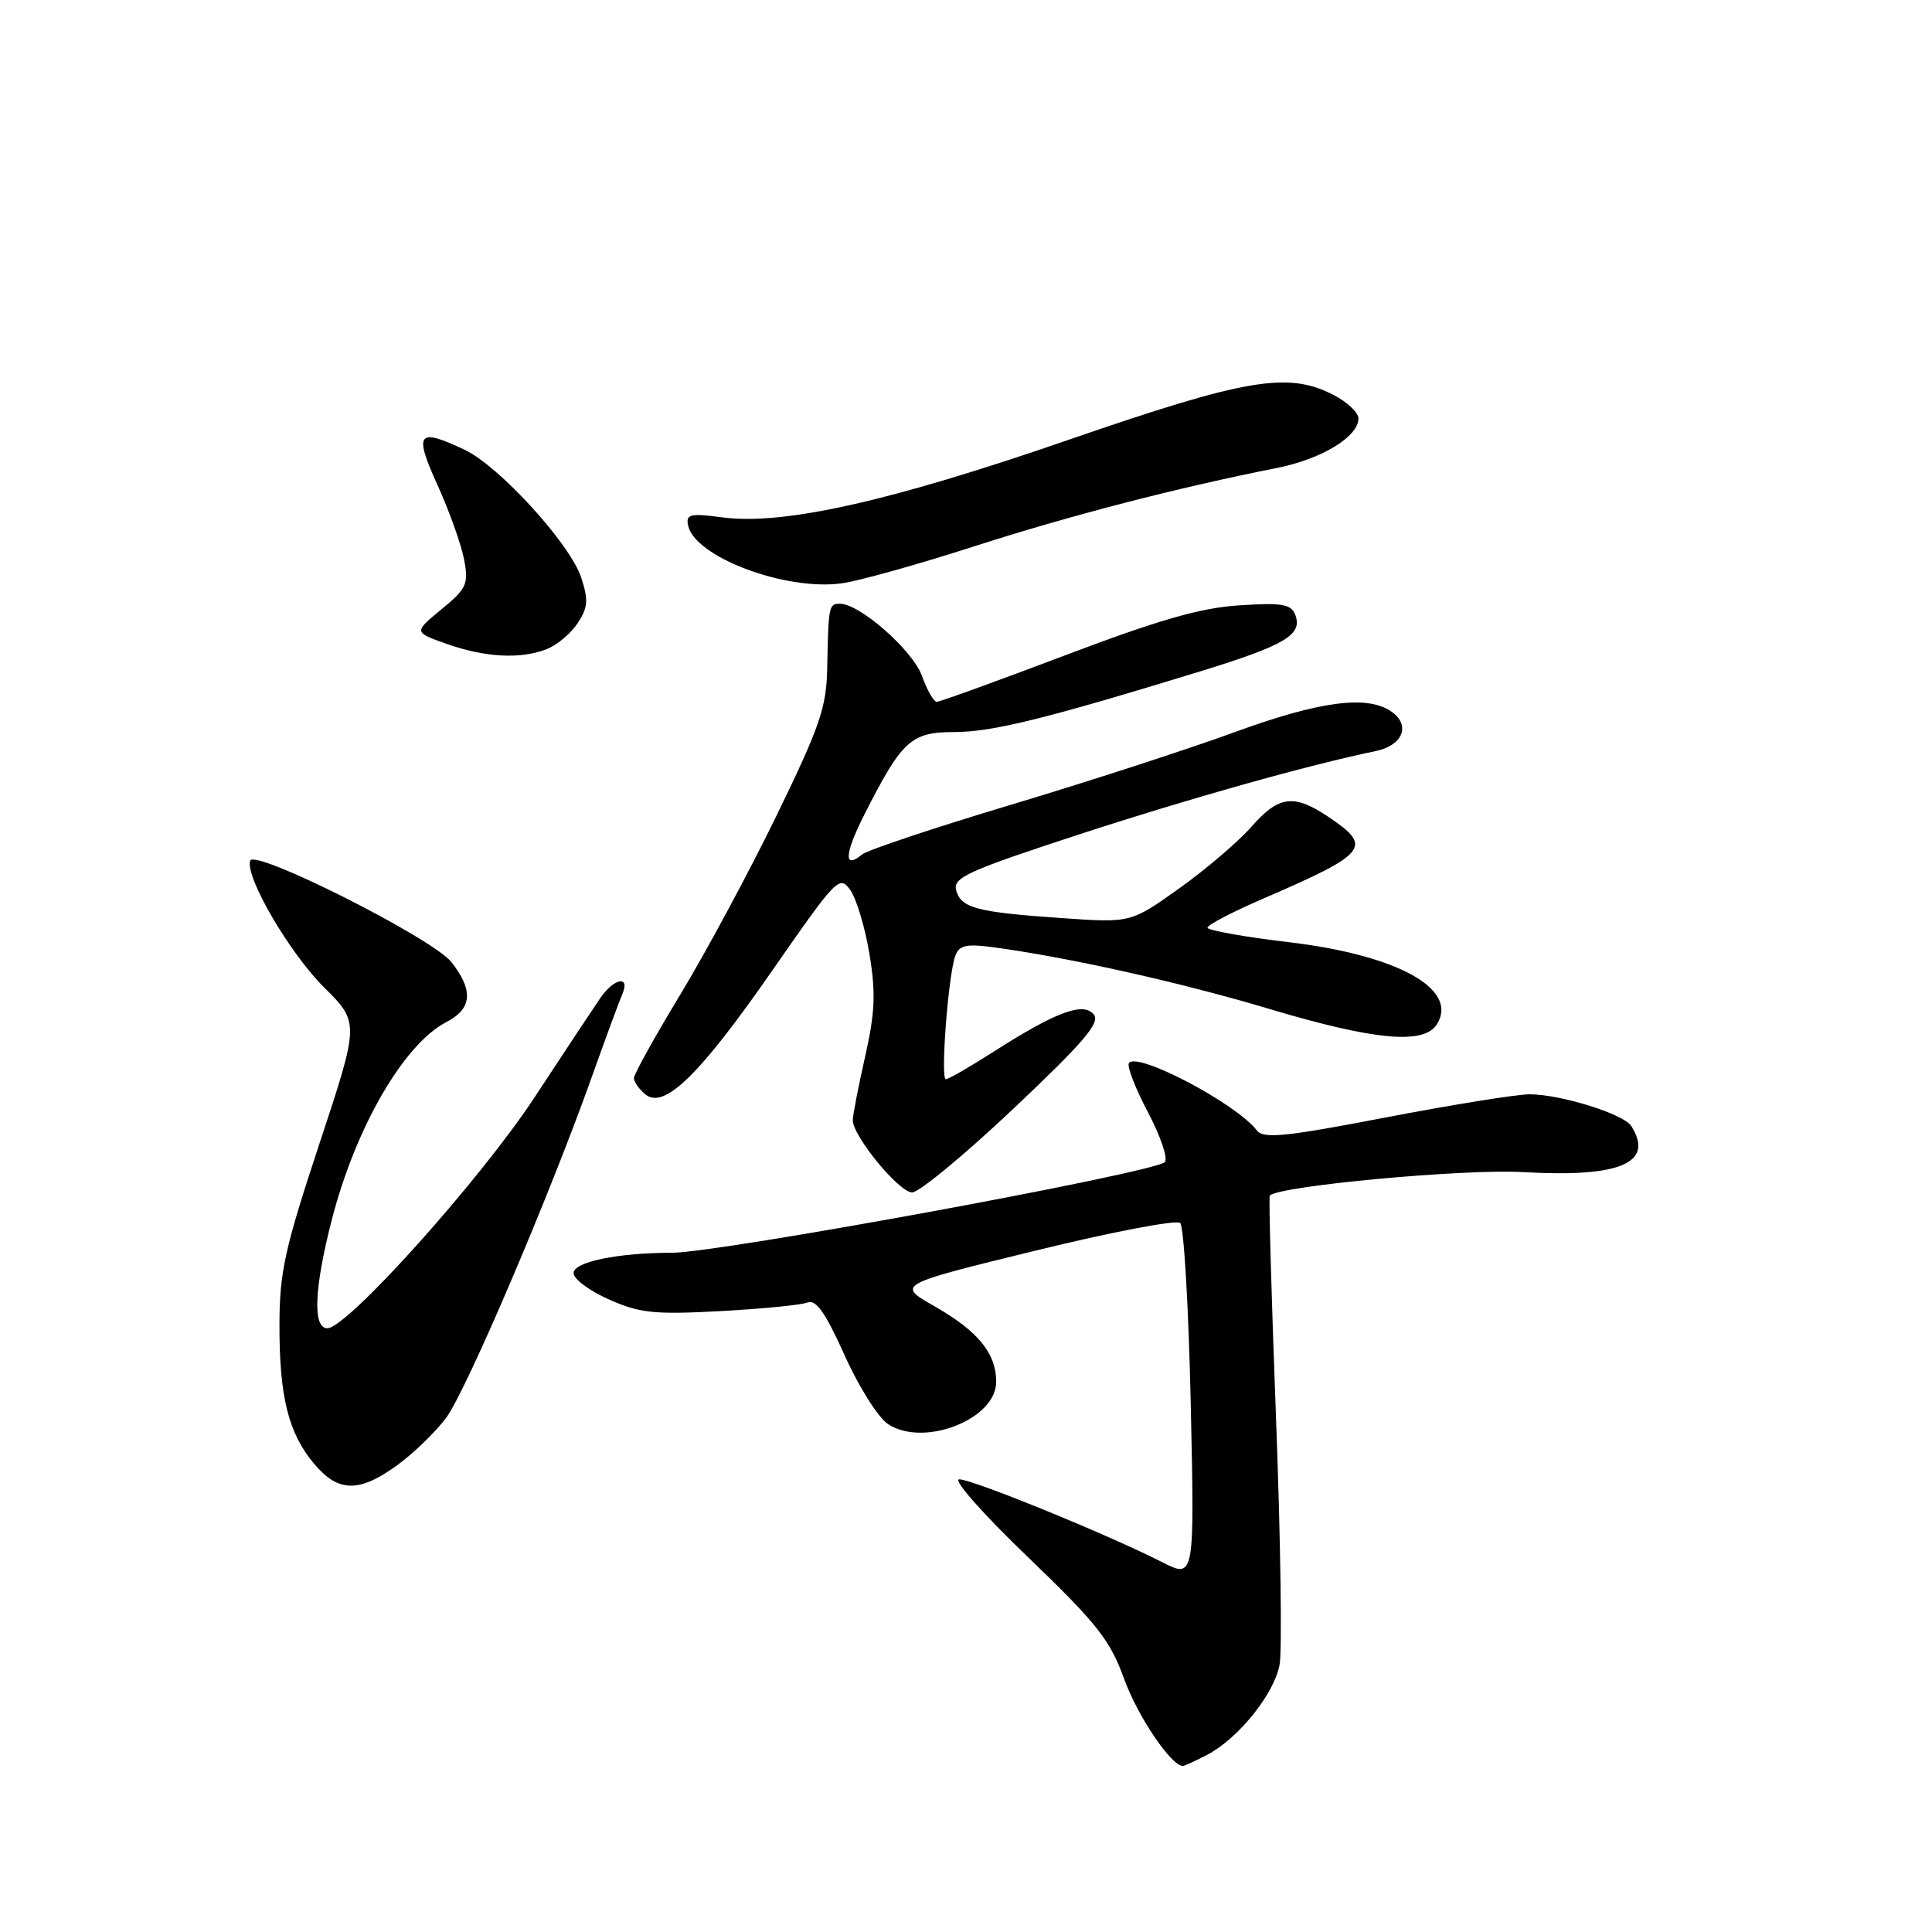<?xml version="1.0" encoding="UTF-8" standalone="no"?>
<!DOCTYPE svg PUBLIC "-//W3C//DTD SVG 1.1//EN" "http://www.w3.org/Graphics/SVG/1.1/DTD/svg11.dtd" >
<svg xmlns="http://www.w3.org/2000/svg" xmlns:xlink="http://www.w3.org/1999/xlink" version="1.1" viewBox="0 0 256 256">
 <g >
 <path fill="currentColor"
d=" M 159.90 232.55 C 164.06 230.40 168.81 224.51 169.55 220.59 C 169.90 218.70 169.69 203.99 169.08 187.92 C 168.47 171.85 168.10 158.57 168.25 158.42 C 169.54 157.13 194.02 154.86 201.82 155.31 C 214.68 156.05 219.25 154.10 216.15 149.20 C 215.13 147.60 206.77 145.00 202.66 145.00 C 201.00 145.00 192.43 146.38 183.61 148.07 C 170.26 150.64 167.41 150.92 166.54 149.79 C 163.81 146.22 150.57 139.26 149.58 140.88 C 149.31 141.31 150.46 144.26 152.14 147.44 C 153.81 150.62 154.80 153.56 154.34 153.99 C 152.75 155.43 95.29 166.00 89.01 166.00 C 81.85 166.00 76.00 167.21 76.00 168.69 C 76.00 169.47 78.11 171.05 80.70 172.19 C 84.78 174.00 86.70 174.20 95.45 173.73 C 100.98 173.43 106.17 172.92 107.00 172.59 C 108.11 172.14 109.38 173.93 111.91 179.57 C 113.78 183.75 116.38 187.86 117.68 188.71 C 122.41 191.81 132.00 188.06 132.00 183.11 C 132.00 179.32 129.61 176.39 123.83 173.09 C 118.80 170.22 118.80 170.22 137.15 165.73 C 147.24 163.25 155.90 161.60 156.38 162.05 C 156.87 162.50 157.50 173.29 157.78 186.03 C 158.29 209.19 158.29 209.19 153.94 206.97 C 146.84 203.35 128.83 196.00 127.10 196.02 C 126.21 196.03 130.21 200.56 136.15 206.27 C 145.40 215.16 147.08 217.29 148.97 222.50 C 150.75 227.42 155.19 234.00 156.74 234.00 C 156.94 234.00 158.36 233.35 159.90 232.55 Z  M 52.60 194.17 C 54.74 192.62 57.66 189.81 59.08 187.92 C 61.73 184.41 72.78 158.55 78.49 142.50 C 80.25 137.55 82.04 132.71 82.45 131.75 C 83.56 129.20 81.39 129.57 79.54 132.25 C 78.69 133.49 74.78 139.39 70.86 145.36 C 63.70 156.27 46.01 176.00 43.38 176.00 C 41.42 176.00 41.62 170.80 43.93 161.76 C 47.08 149.44 53.50 138.34 59.16 135.42 C 62.56 133.66 62.76 131.24 59.82 127.49 C 57.33 124.33 33.70 112.42 33.15 114.05 C 32.45 116.14 38.34 126.26 42.92 130.81 C 47.63 135.50 47.63 135.50 42.34 151.50 C 37.74 165.40 37.04 168.55 37.03 175.50 C 37.01 185.08 38.21 189.91 41.63 193.97 C 44.82 197.76 47.58 197.81 52.60 194.17 Z  M 134.30 146.89 C 143.64 138.07 145.83 135.50 144.93 134.42 C 143.53 132.72 139.91 134.08 131.57 139.41 C 128.49 141.38 125.68 143.00 125.33 143.00 C 124.59 143.00 125.66 129.04 126.60 126.60 C 127.13 125.22 128.08 125.03 131.87 125.55 C 141.92 126.93 156.49 130.19 168.20 133.69 C 182.11 137.85 188.66 138.45 190.38 135.75 C 193.35 131.07 185.24 126.56 170.74 124.84 C 164.83 124.14 160.00 123.27 160.00 122.92 C 160.00 122.56 163.26 120.86 167.25 119.13 C 181.25 113.08 181.94 112.23 176.10 108.29 C 171.45 105.16 169.46 105.40 165.81 109.56 C 164.09 111.52 159.79 115.19 156.26 117.71 C 149.84 122.29 149.84 122.29 140.67 121.65 C 129.37 120.87 127.32 120.32 126.69 117.93 C 126.26 116.29 128.32 115.36 142.85 110.61 C 157.40 105.85 173.30 101.38 182.29 99.52 C 185.83 98.79 186.94 96.16 184.47 94.36 C 181.31 92.04 174.94 92.86 163.50 97.05 C 157.45 99.26 144.18 103.57 134.01 106.62 C 123.83 109.67 114.94 112.64 114.23 113.22 C 111.76 115.27 111.89 113.15 114.55 107.90 C 119.51 98.11 120.72 97.00 126.45 97.00 C 131.46 97.00 138.55 95.25 159.00 88.97 C 170.29 85.50 172.64 84.11 171.63 81.47 C 171.08 80.05 169.89 79.84 164.24 80.21 C 159.11 80.53 153.61 82.11 141.17 86.82 C 132.19 90.22 124.52 93.00 124.12 93.00 C 123.73 93.00 122.84 91.45 122.16 89.55 C 120.93 86.16 113.93 80.00 111.30 80.00 C 109.82 80.00 109.77 80.28 109.61 88.50 C 109.51 93.74 108.66 96.22 102.93 108.00 C 99.32 115.42 93.58 126.10 90.18 131.72 C 86.78 137.34 84.00 142.34 84.00 142.84 C 84.00 143.35 84.67 144.31 85.50 145.00 C 87.99 147.07 92.70 142.47 102.38 128.53 C 110.85 116.34 111.25 115.92 112.67 117.94 C 113.49 119.10 114.63 122.92 115.21 126.43 C 116.06 131.58 115.95 134.18 114.63 140.02 C 113.73 143.99 113.00 147.78 113.00 148.43 C 113.00 150.54 119.13 158.00 120.86 158.00 C 121.79 158.00 127.84 153.00 134.30 146.89 Z  M 72.38 86.04 C 73.76 85.52 75.63 83.96 76.54 82.58 C 77.92 80.48 77.99 79.50 77.00 76.50 C 75.53 72.05 66.16 61.78 61.59 59.61 C 55.32 56.64 54.81 57.30 57.98 64.29 C 59.55 67.75 61.13 72.19 61.50 74.15 C 62.11 77.40 61.84 77.99 58.49 80.74 C 54.82 83.77 54.82 83.77 59.16 85.31 C 64.27 87.11 68.89 87.37 72.38 86.04 Z  M 129.00 72.42 C 141.68 68.33 156.09 64.60 169.19 62.01 C 175.11 60.84 180.00 57.87 180.00 55.45 C 180.00 54.68 178.54 53.29 176.75 52.36 C 170.70 49.20 165.15 50.14 141.50 58.31 C 117.88 66.47 103.77 69.63 95.67 68.55 C 91.47 67.99 90.88 68.13 91.17 69.60 C 91.99 73.76 103.99 78.31 111.50 77.30 C 113.70 77.01 121.58 74.81 129.00 72.42 Z "/>
</g>
</svg>